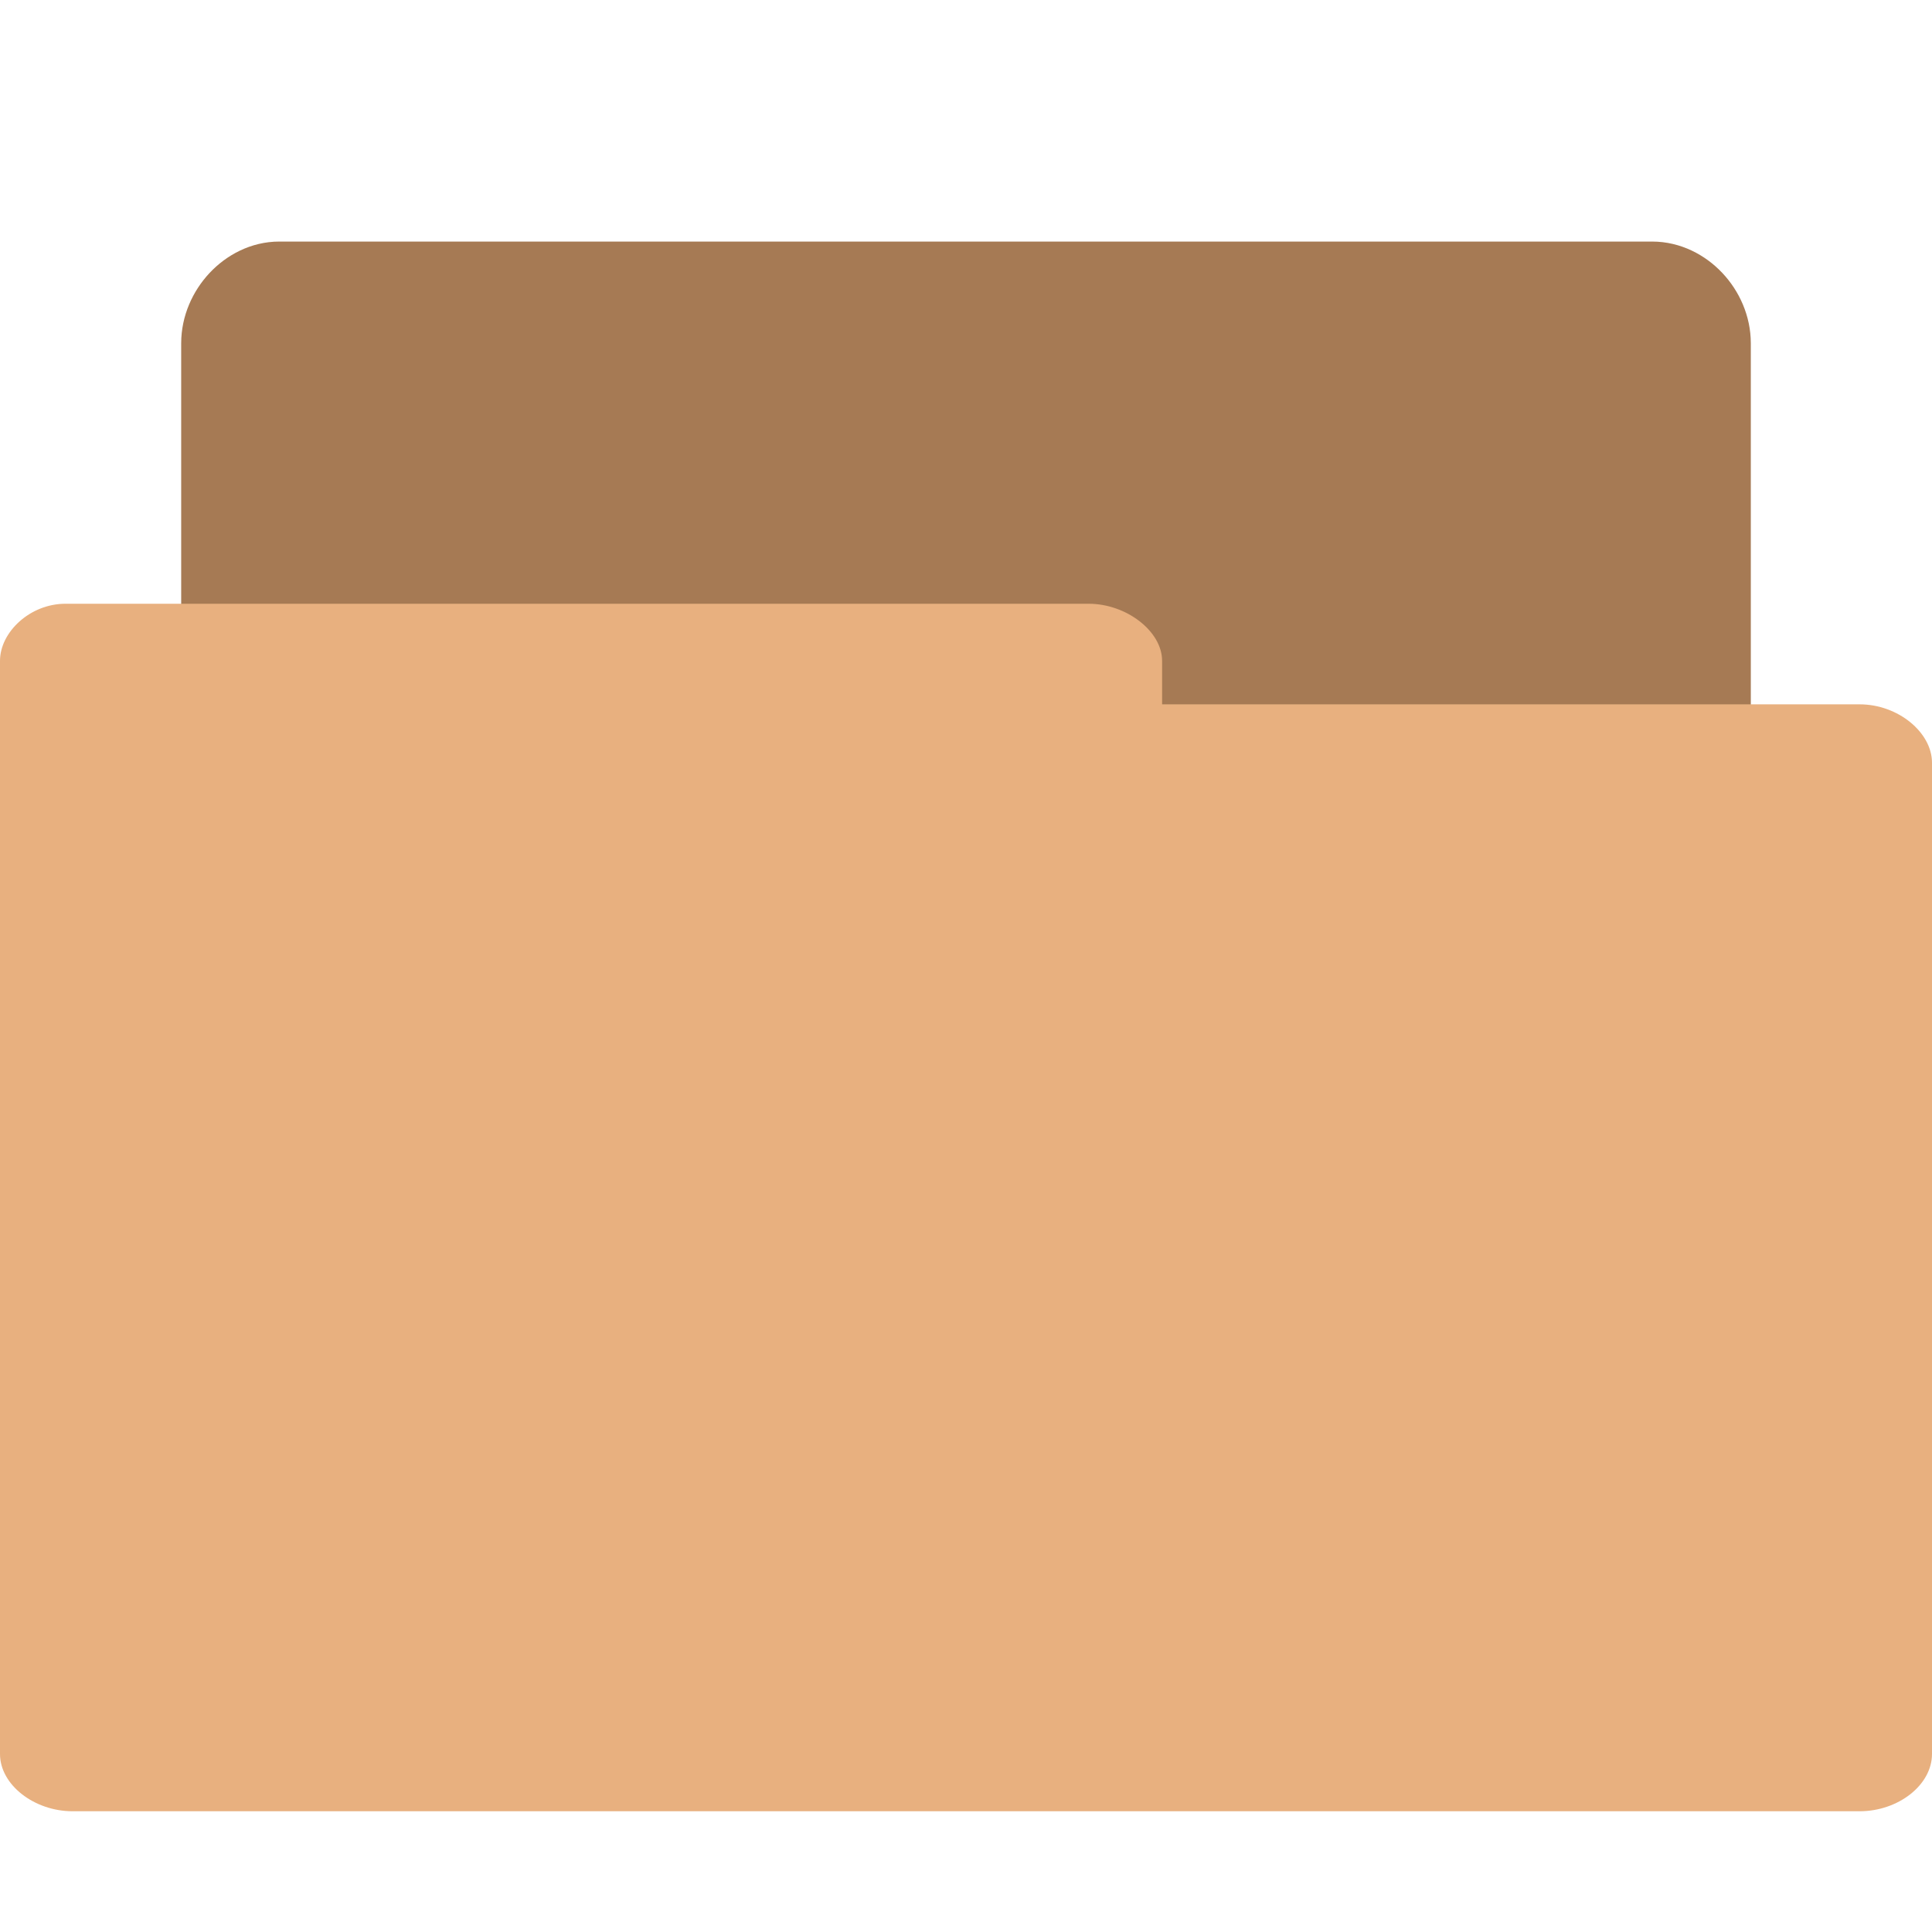 <svg width="64" xmlns="http://www.w3.org/2000/svg" height="64" viewBox="0 0 64 64" xmlns:xlink="http://www.w3.org/1999/xlink">
<path style="fill:#a67a54;stroke:#a67a54;stroke-width:.705" d="M 2.271 12.647 C 2.043 12.647 1.853 12.395 1.853 12.155 L 1.853 2.843 C 1.853 2.587 2.072 2.353 2.312 2.353 L 13.683 2.353 C 13.928 2.353 14.147 2.587 14.147 2.843 L 14.147 11.28 C 14.147 11.547 13.928 11.772 13.683 11.772 L 9.24 11.772 L 9.24 12.155 C 9.24 12.408 9.028 12.641 8.783 12.641 L 2.312 12.641 C 2.297 12.641 2.28 12.641 2.271 12.641 Z " transform="scale(4)"/>
<path style="fill:#e8b07f" d="M 2.168 20 C 0.988 20 0 20.945 0 21.891 L 0 58.102 C 0 59.133 1.145 60 2.402 60 L 61.602 60 C 62.879 60 64 59.133 64 58.102 L 64 25.266 C 64 24.266 62.879 23.332 61.602 23.332 L 38.496 23.332 L 38.496 21.891 C 38.496 20.91 37.312 20 36.062 20 L 2.398 20 C 2.332 20 2.238 20 2.203 20 Z "/>
</svg>
